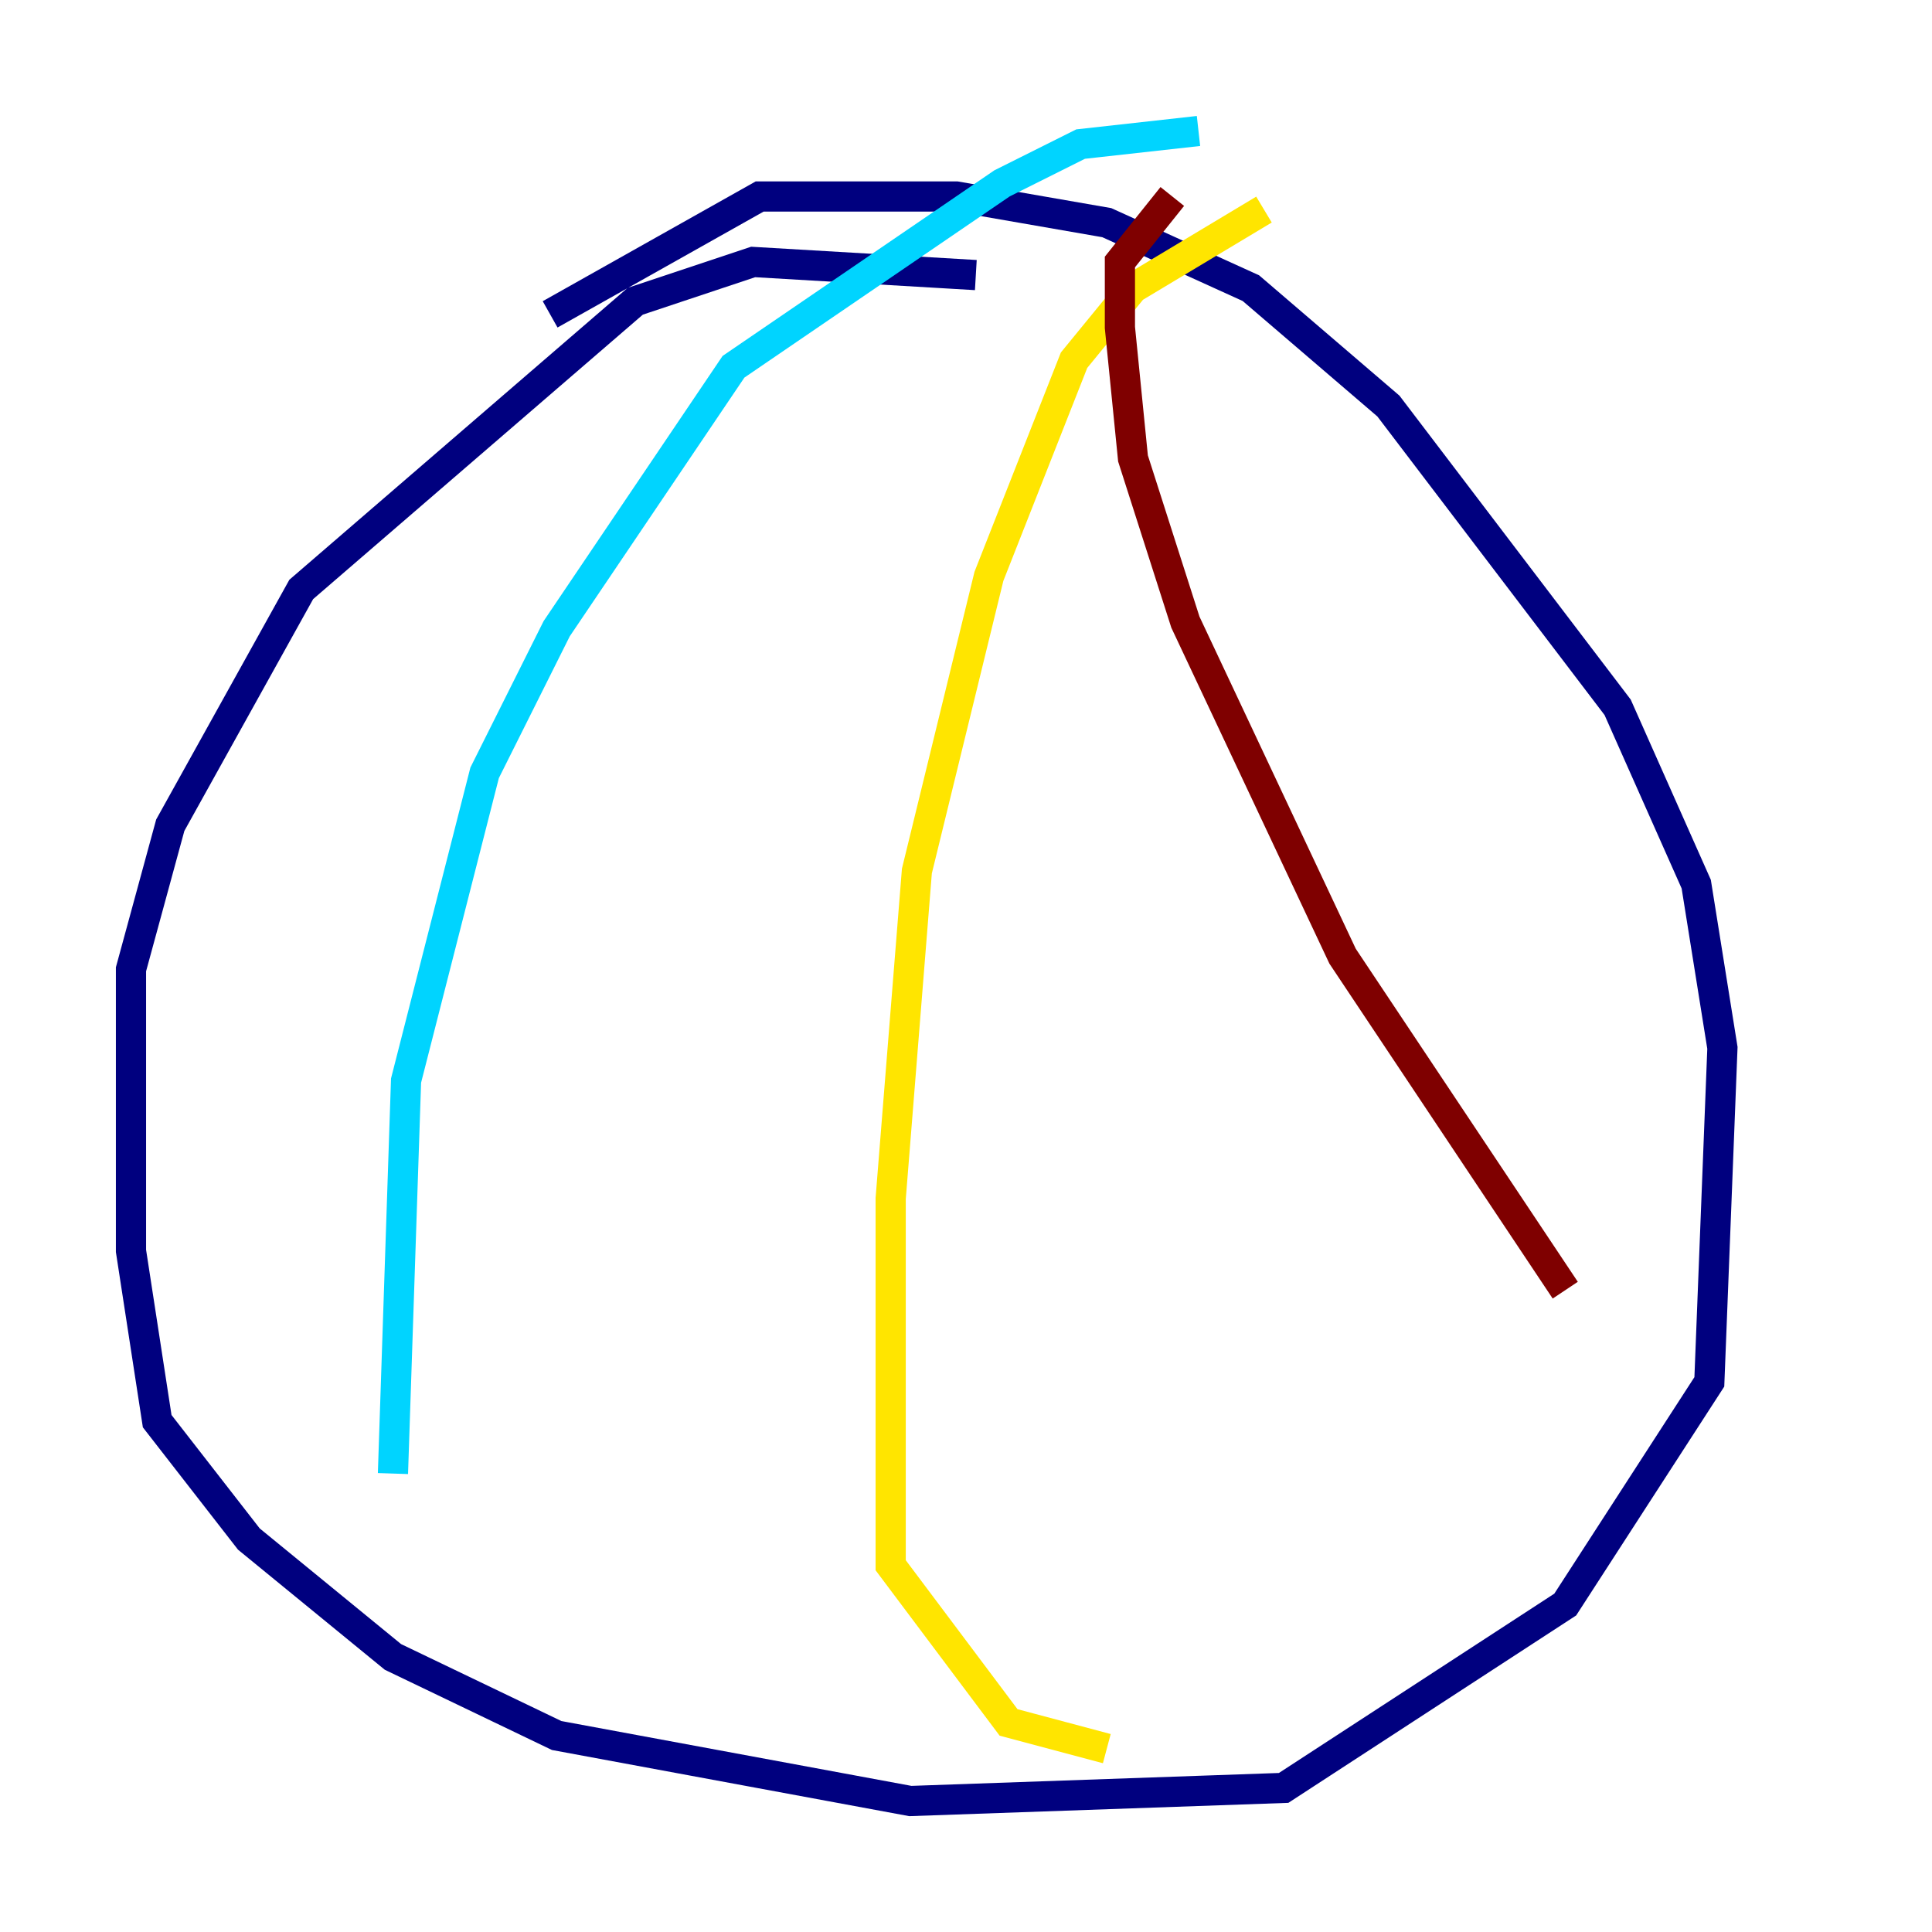 <?xml version="1.0" encoding="utf-8" ?>
<svg baseProfile="tiny" height="128" version="1.2" viewBox="0,0,128,128" width="128" xmlns="http://www.w3.org/2000/svg" xmlns:ev="http://www.w3.org/2001/xml-events" xmlns:xlink="http://www.w3.org/1999/xlink"><defs /><polyline fill="none" points="64.651,18.224 49.898,17.356 42.088,19.959 19.959,39.051 11.281,54.671 8.678,64.217 8.678,82.875 10.414,94.156 16.488,101.966 26.034,109.776 36.881,114.983 60.312,119.322 85.044,118.454 103.702,106.305 113.248,91.552 114.115,69.424 112.38,58.576 107.173,46.861 91.986,26.902 82.875,19.091 73.329,14.752 63.349,13.017 50.332,13.017 36.447,20.827" stroke="#00007f" stroke-width="2" /><polyline fill="none" points="79.403,8.678 71.593,9.546 66.386,12.149 48.597,24.298 36.881,41.654 32.108,51.2 26.902,71.593 26.034,97.627" stroke="#00d4ff" stroke-width="2" /><polyline fill="none" points="83.742,13.885 75.064,19.091 71.159,23.864 65.519,38.183 60.746,57.709 59.01,79.403 59.01,103.702 66.82,114.115 73.329,115.851" stroke="#ffe500" stroke-width="2" /><polyline fill="none" points="77.668,13.017 74.197,17.356 74.197,21.695 75.064,30.373 78.536,41.22 88.949,63.349 103.702,85.478" stroke="#7f0000" stroke-width="2" /></svg>